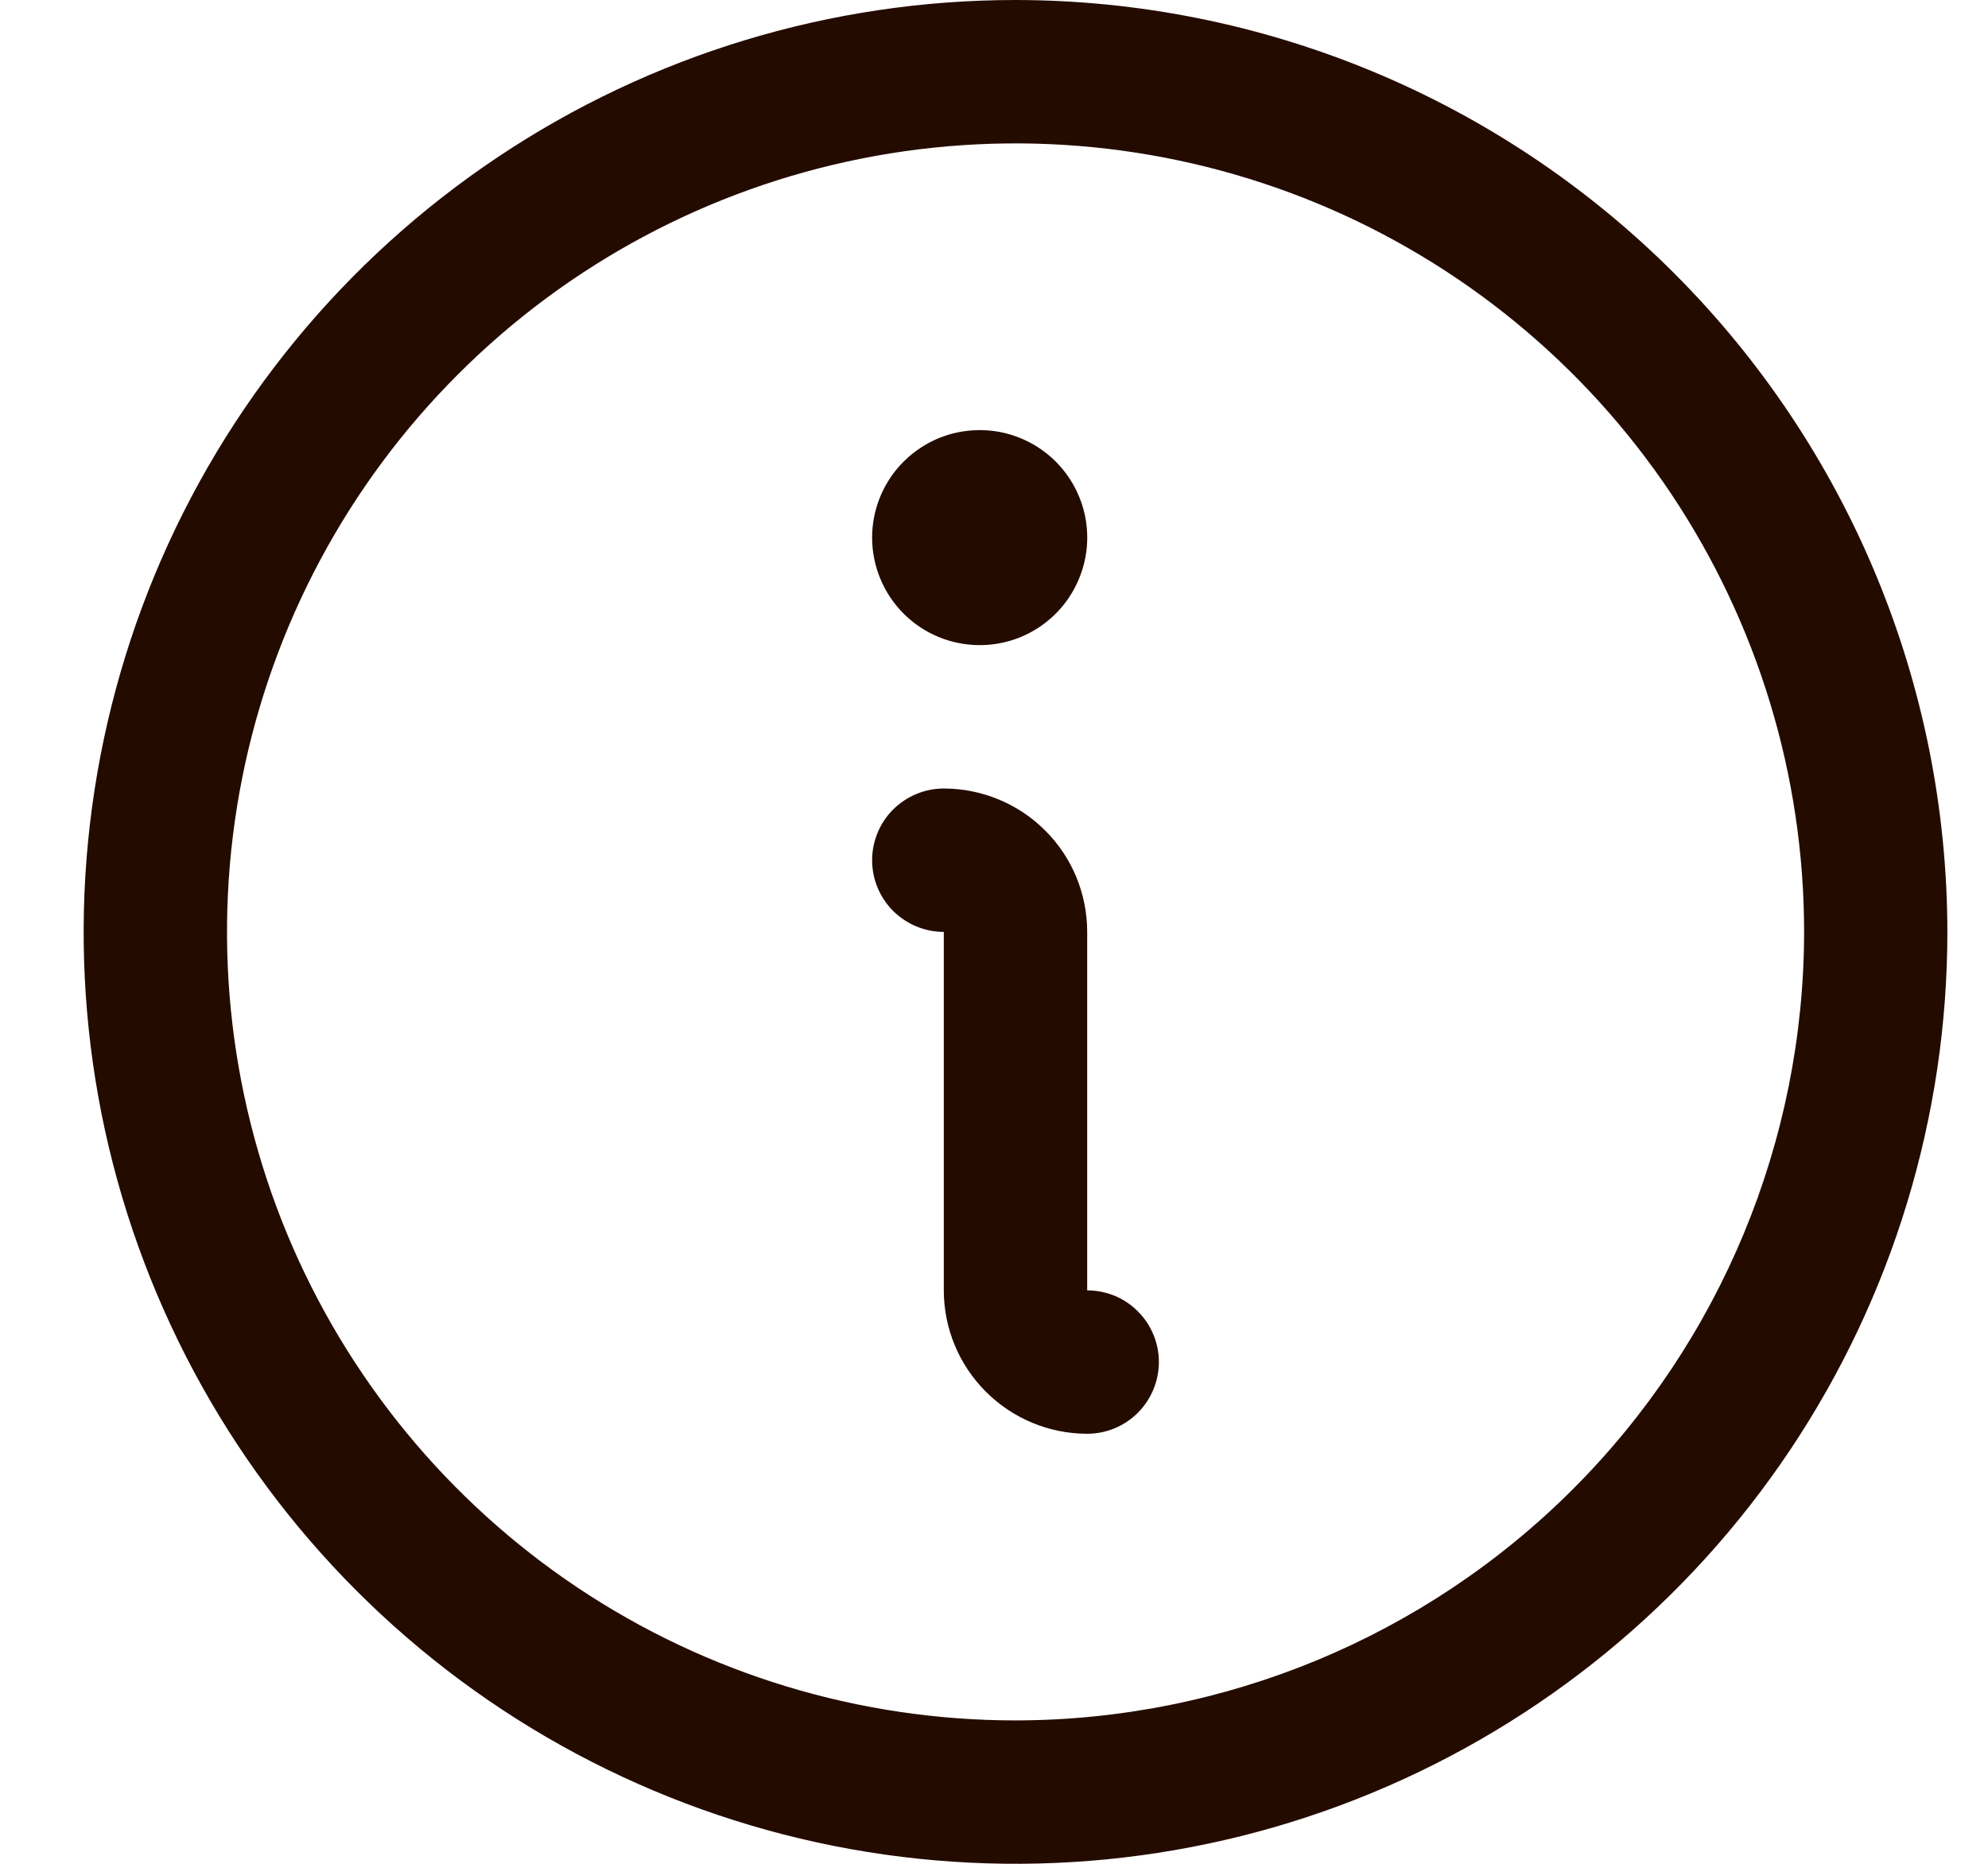 <svg width="16" height="15" viewBox="0 0 16 15" fill="none" xmlns="http://www.w3.org/2000/svg">
<path d="M8.173 0C6.69 0 5.24 0.44 4.007 1.264C2.773 2.088 1.812 3.259 1.244 4.63C0.677 6 0.528 7.508 0.817 8.963C1.107 10.418 1.821 11.754 2.87 12.803C3.919 13.852 5.255 14.566 6.71 14.856C8.165 15.145 9.673 14.997 11.043 14.429C12.414 13.861 13.585 12.9 14.409 11.667C15.233 10.433 15.673 8.983 15.673 7.5C15.671 5.512 14.88 3.605 13.474 2.199C12.068 0.793 10.162 0.002 8.173 0ZM8.173 13.846C6.918 13.846 5.691 13.474 4.648 12.777C3.604 12.079 2.791 11.088 2.31 9.929C1.83 8.769 1.704 7.493 1.949 6.262C2.194 5.031 2.798 3.9 3.686 3.013C4.573 2.125 5.704 1.521 6.935 1.276C8.166 1.031 9.442 1.157 10.602 1.637C11.761 2.117 12.753 2.931 13.45 3.974C14.147 5.018 14.52 6.245 14.52 7.5C14.518 9.183 13.848 10.796 12.659 11.985C11.469 13.175 9.856 13.844 8.173 13.846ZM9.327 10.961C9.327 11.114 9.266 11.261 9.158 11.37C9.05 11.478 8.903 11.539 8.75 11.539C8.444 11.539 8.151 11.417 7.934 11.2C7.718 10.984 7.596 10.691 7.596 10.385V7.5C7.443 7.5 7.297 7.439 7.188 7.331C7.08 7.223 7.019 7.076 7.019 6.923C7.019 6.77 7.08 6.623 7.188 6.515C7.297 6.407 7.443 6.346 7.596 6.346C7.902 6.346 8.196 6.468 8.412 6.684C8.629 6.9 8.75 7.194 8.75 7.5V10.385C8.903 10.385 9.05 10.445 9.158 10.554C9.266 10.662 9.327 10.809 9.327 10.961ZM7.019 4.327C7.019 4.156 7.07 3.988 7.165 3.846C7.26 3.704 7.396 3.593 7.554 3.527C7.712 3.462 7.886 3.445 8.054 3.478C8.222 3.512 8.376 3.594 8.497 3.715C8.618 3.836 8.7 3.99 8.734 4.158C8.767 4.326 8.75 4.5 8.684 4.658C8.619 4.816 8.508 4.951 8.366 5.046C8.223 5.142 8.056 5.192 7.885 5.192C7.655 5.192 7.435 5.101 7.273 4.939C7.111 4.777 7.019 4.556 7.019 4.327Z" fill="#240B00"/>
</svg>

